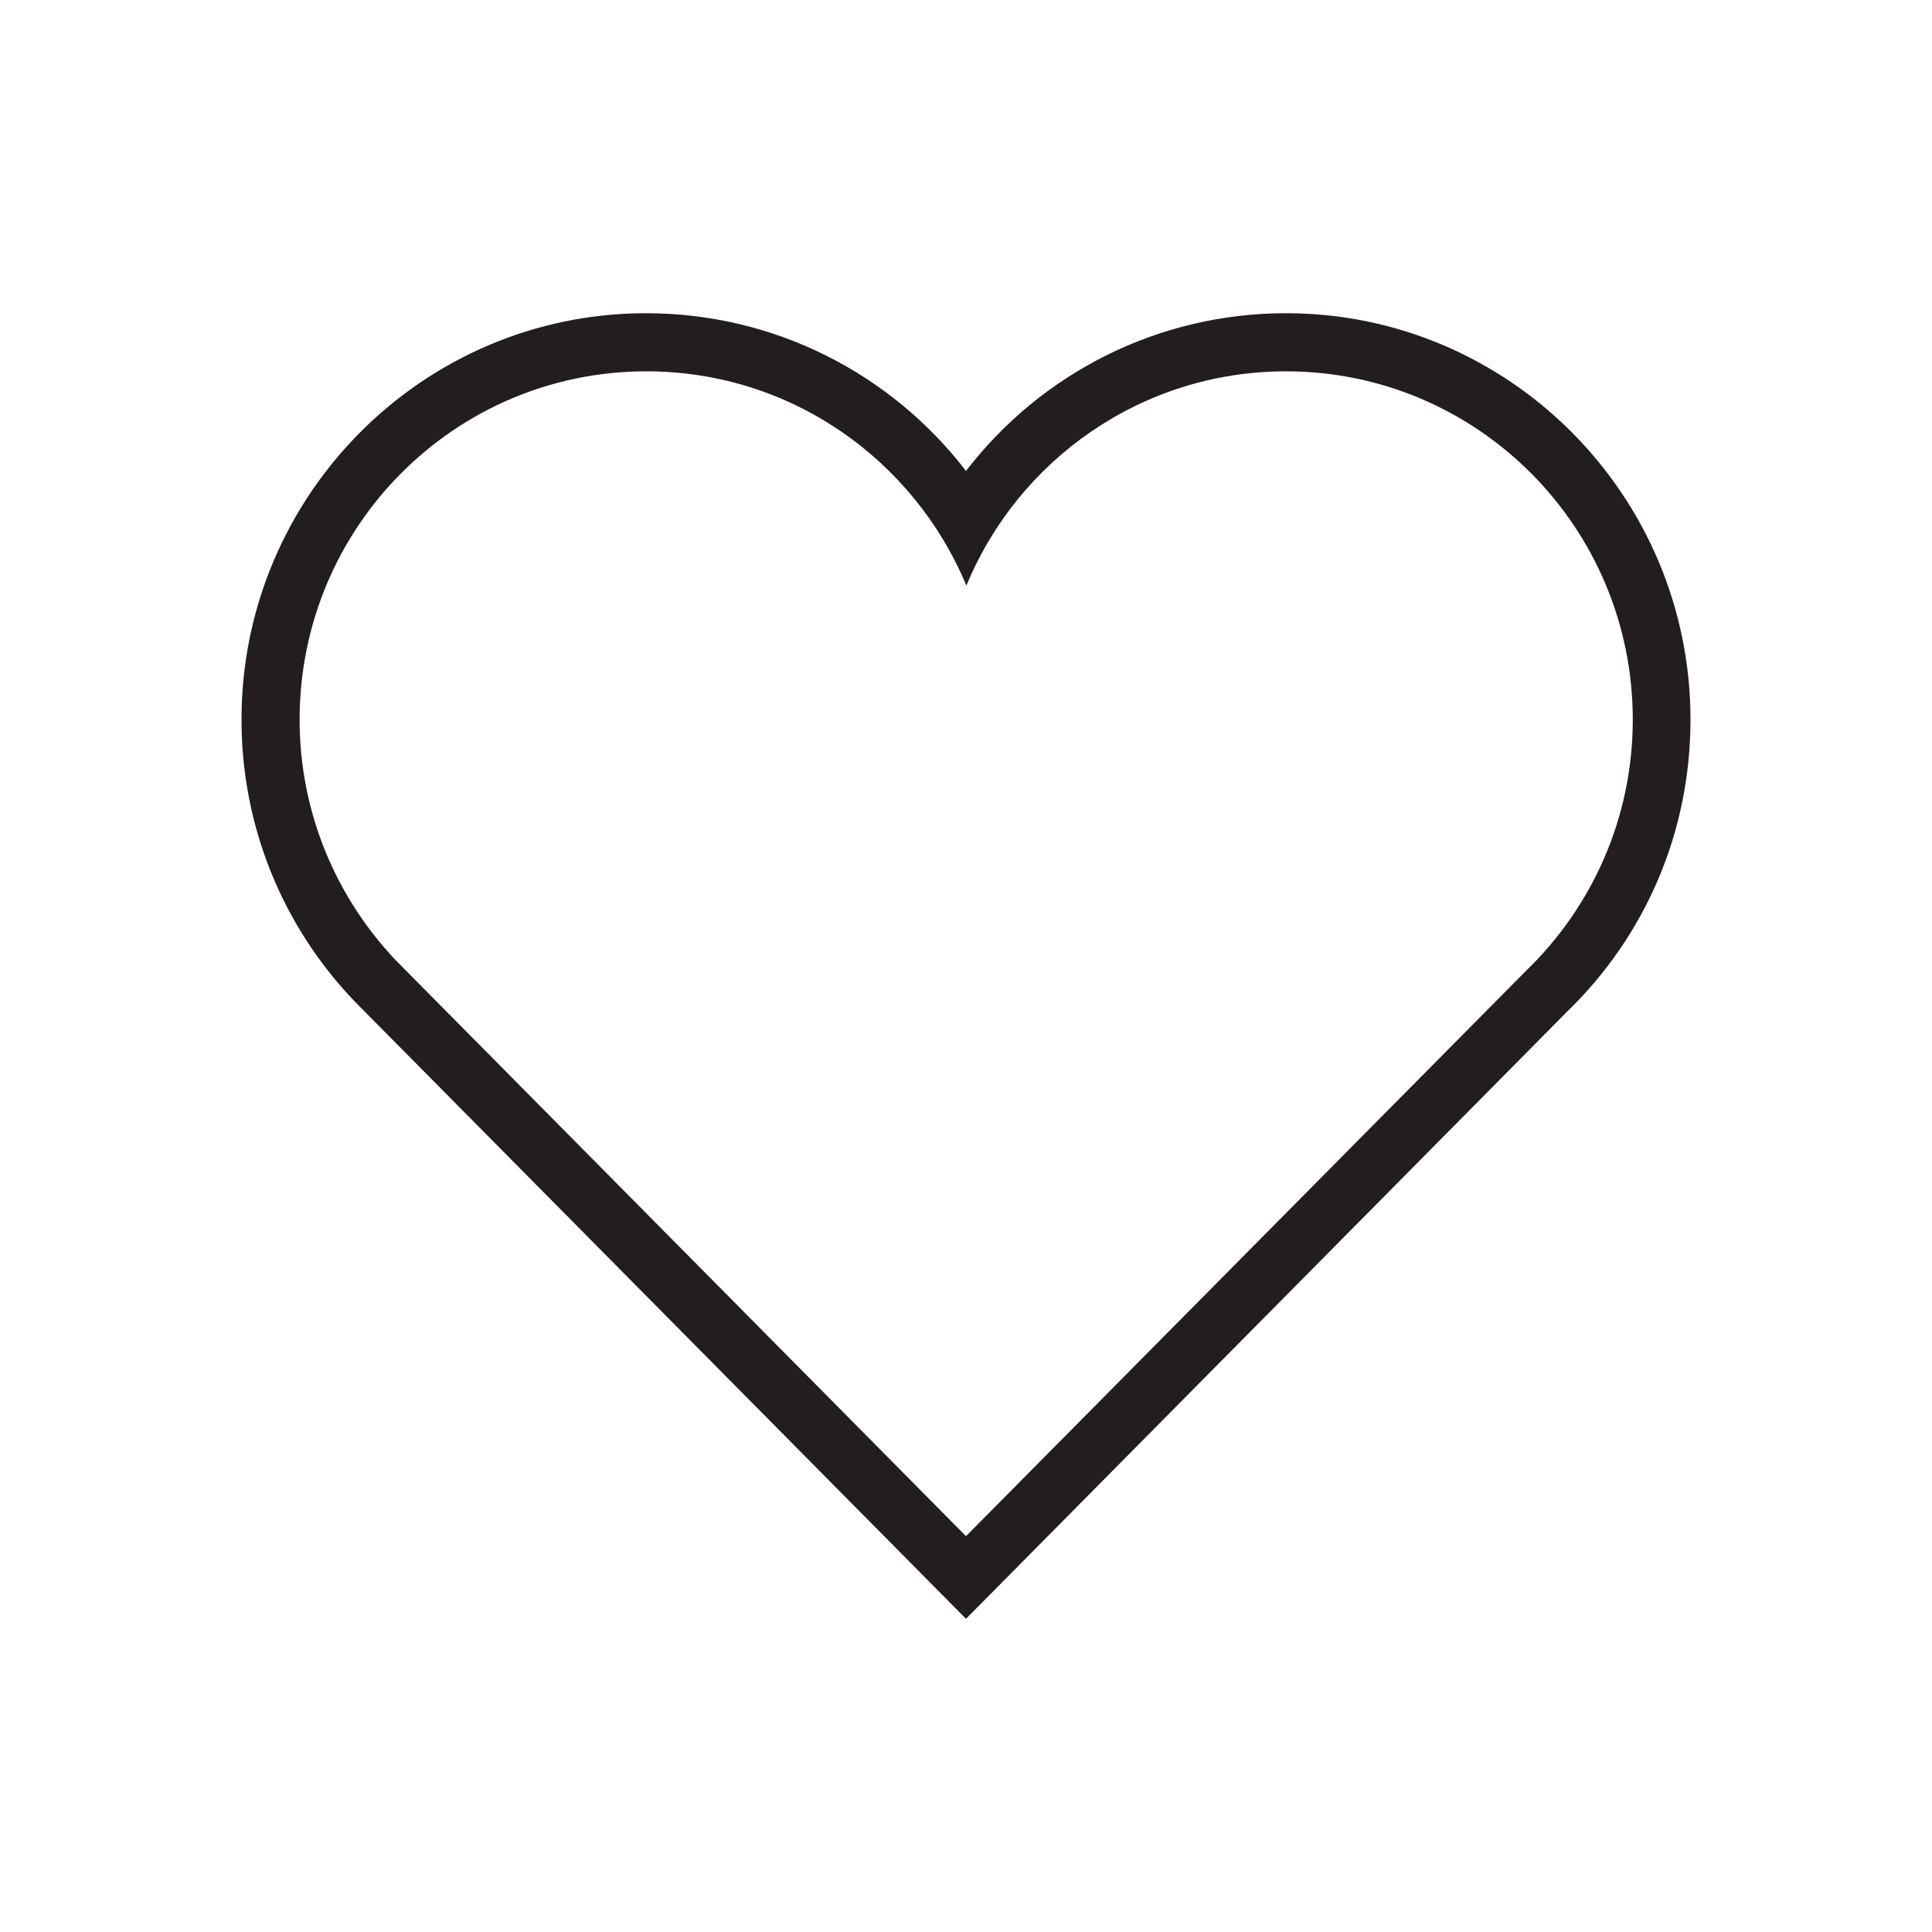 <svg width="25" height="25" viewBox="0 0 25 25" fill="none" xmlns="http://www.w3.org/2000/svg">
    <path d="M16.641 4.805C19.116 4.805 21.128 6.821 21.128 9.312C21.128 10.591 20.596 11.743 19.746 12.563L12.5 19.878L5.127 12.432C4.355 11.621 3.877 10.523 3.877 9.312C3.877 6.821 5.884 4.805 8.364 4.805C10.229 4.805 11.826 5.947 12.505 7.578C13.174 5.952 14.775 4.805 16.641 4.805ZM16.641 4.053C14.99 4.053 13.477 4.824 12.5 6.094C11.523 4.824 10.01 4.053 8.359 4.053C5.474 4.053 3.125 6.411 3.125 9.312C3.125 10.674 3.643 11.968 4.585 12.954L11.968 20.41L12.5 20.947L13.032 20.41L20.273 13.096C21.299 12.104 21.875 10.757 21.875 9.312C21.875 6.411 19.526 4.053 16.641 4.053Z" fill="#231D1D"/>
</svg>
